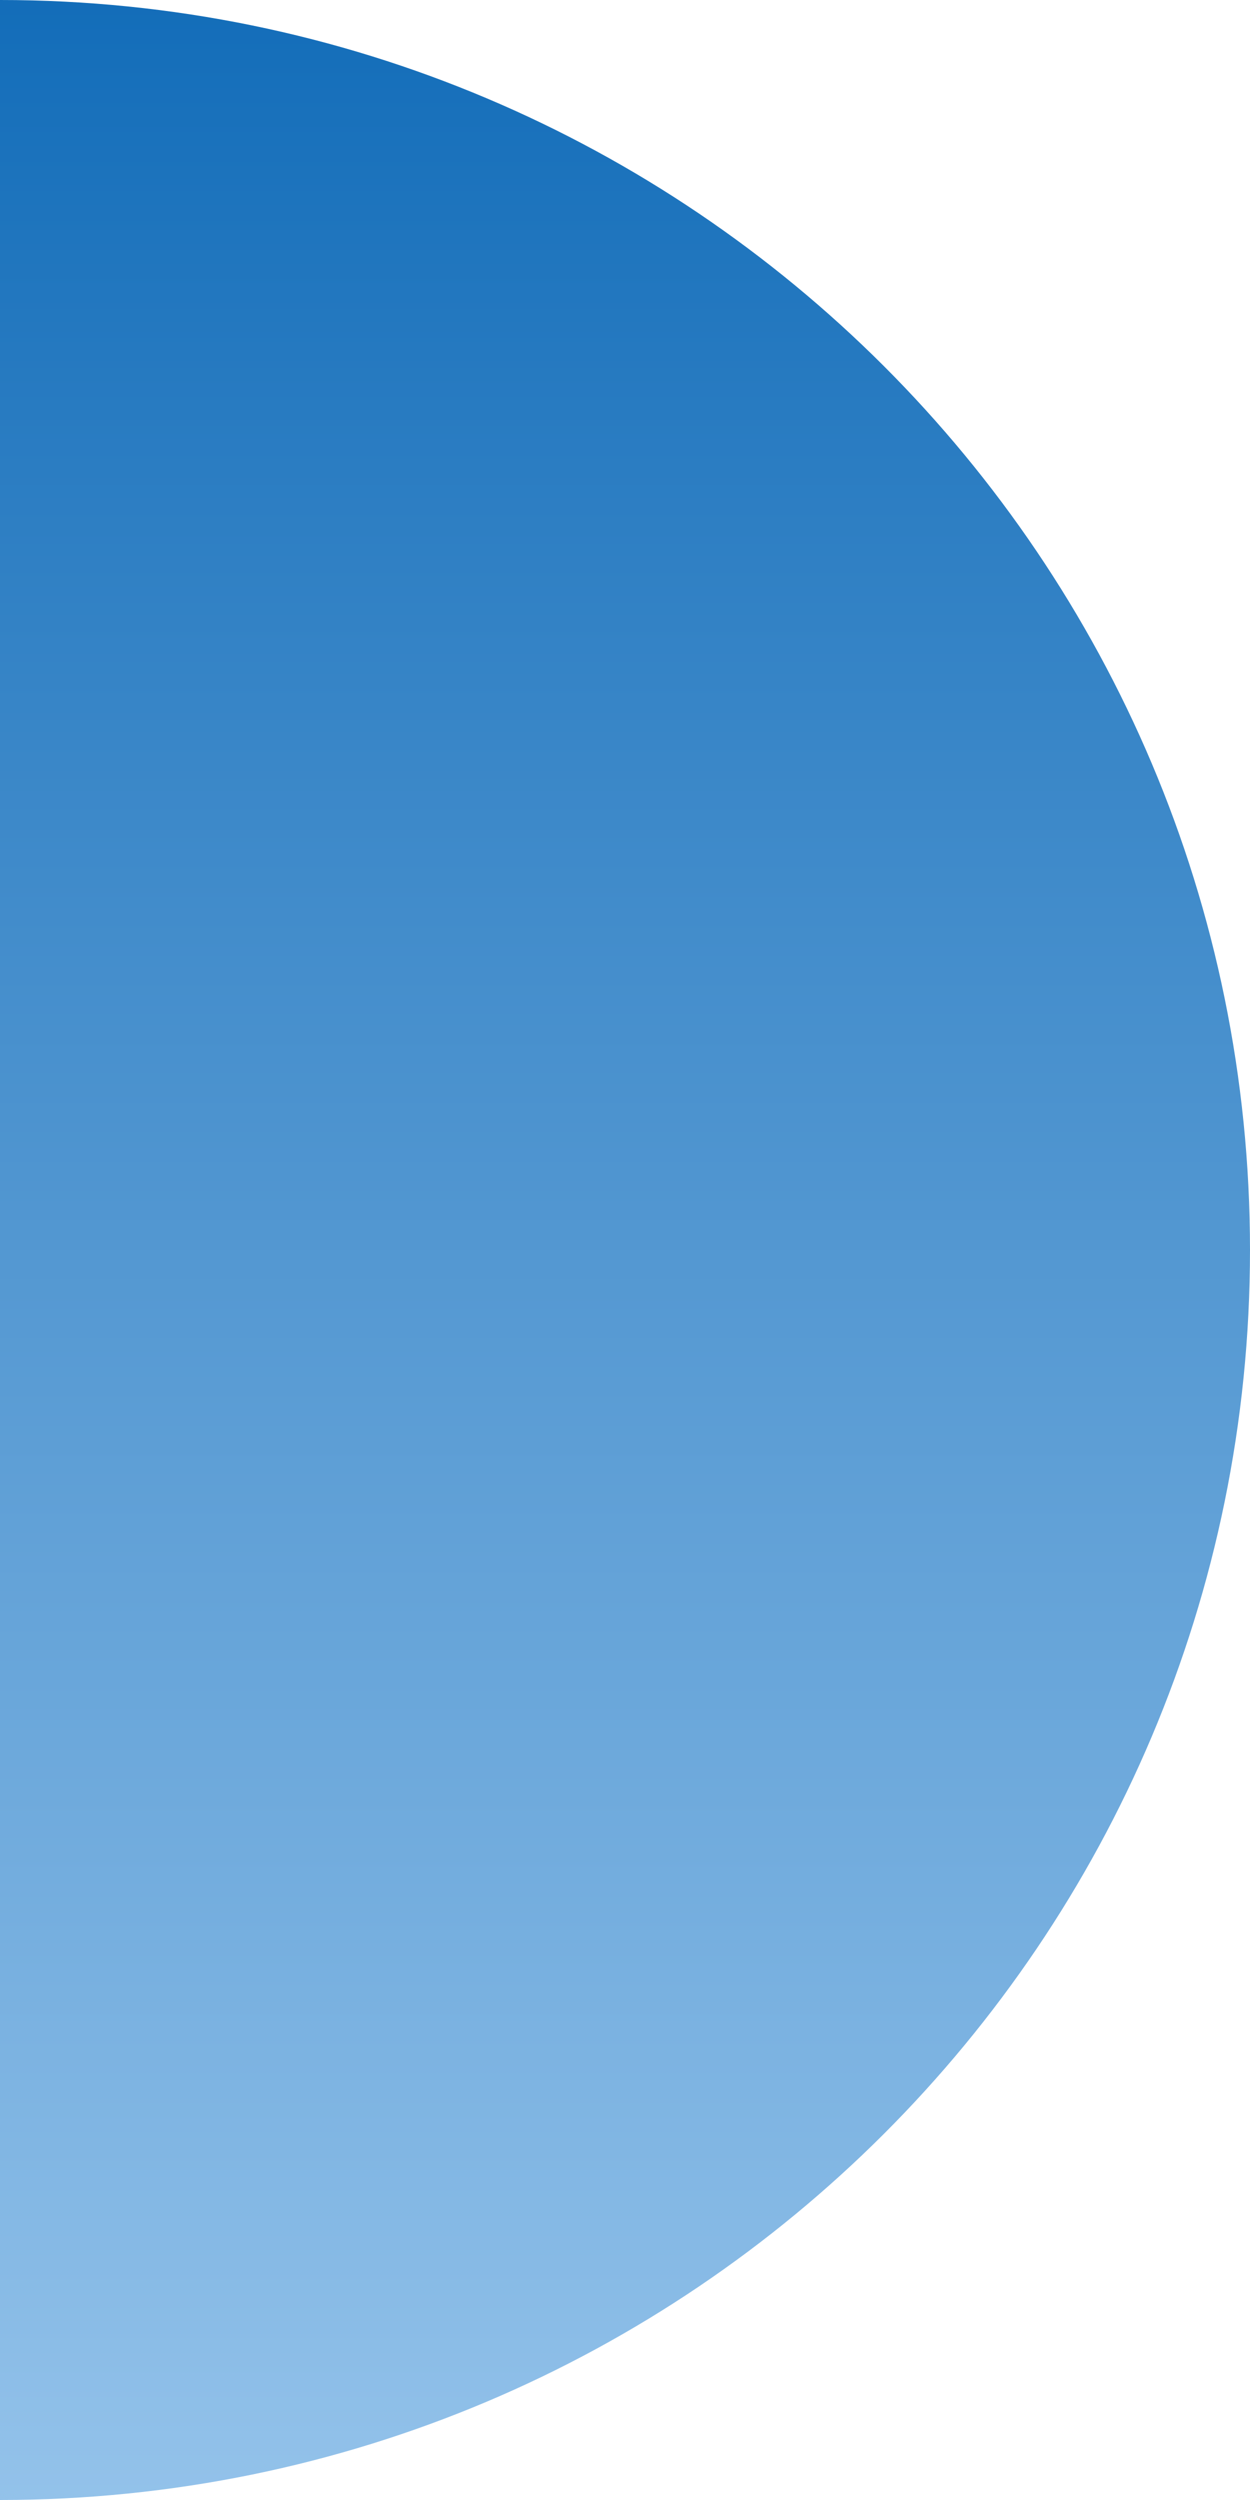 <svg width="55" height="110" viewBox="0 0 55 110" fill="none" xmlns="http://www.w3.org/2000/svg">
<path fill-rule="evenodd" clip-rule="evenodd" d="M0 110C30.376 110 55 85.376 55 55C55 24.624 30.376 0 0 0V110Z" fill="url(#paint0_linear_279_158)"/>
<defs>
<linearGradient id="paint0_linear_279_158" x1="27.5" y1="0" x2="27.5" y2="110" gradientUnits="userSpaceOnUse">
<stop stop-color="#136DB9"/>
<stop offset="1" stop-color="#93C2EA"/>
</linearGradient>
</defs>
</svg>
